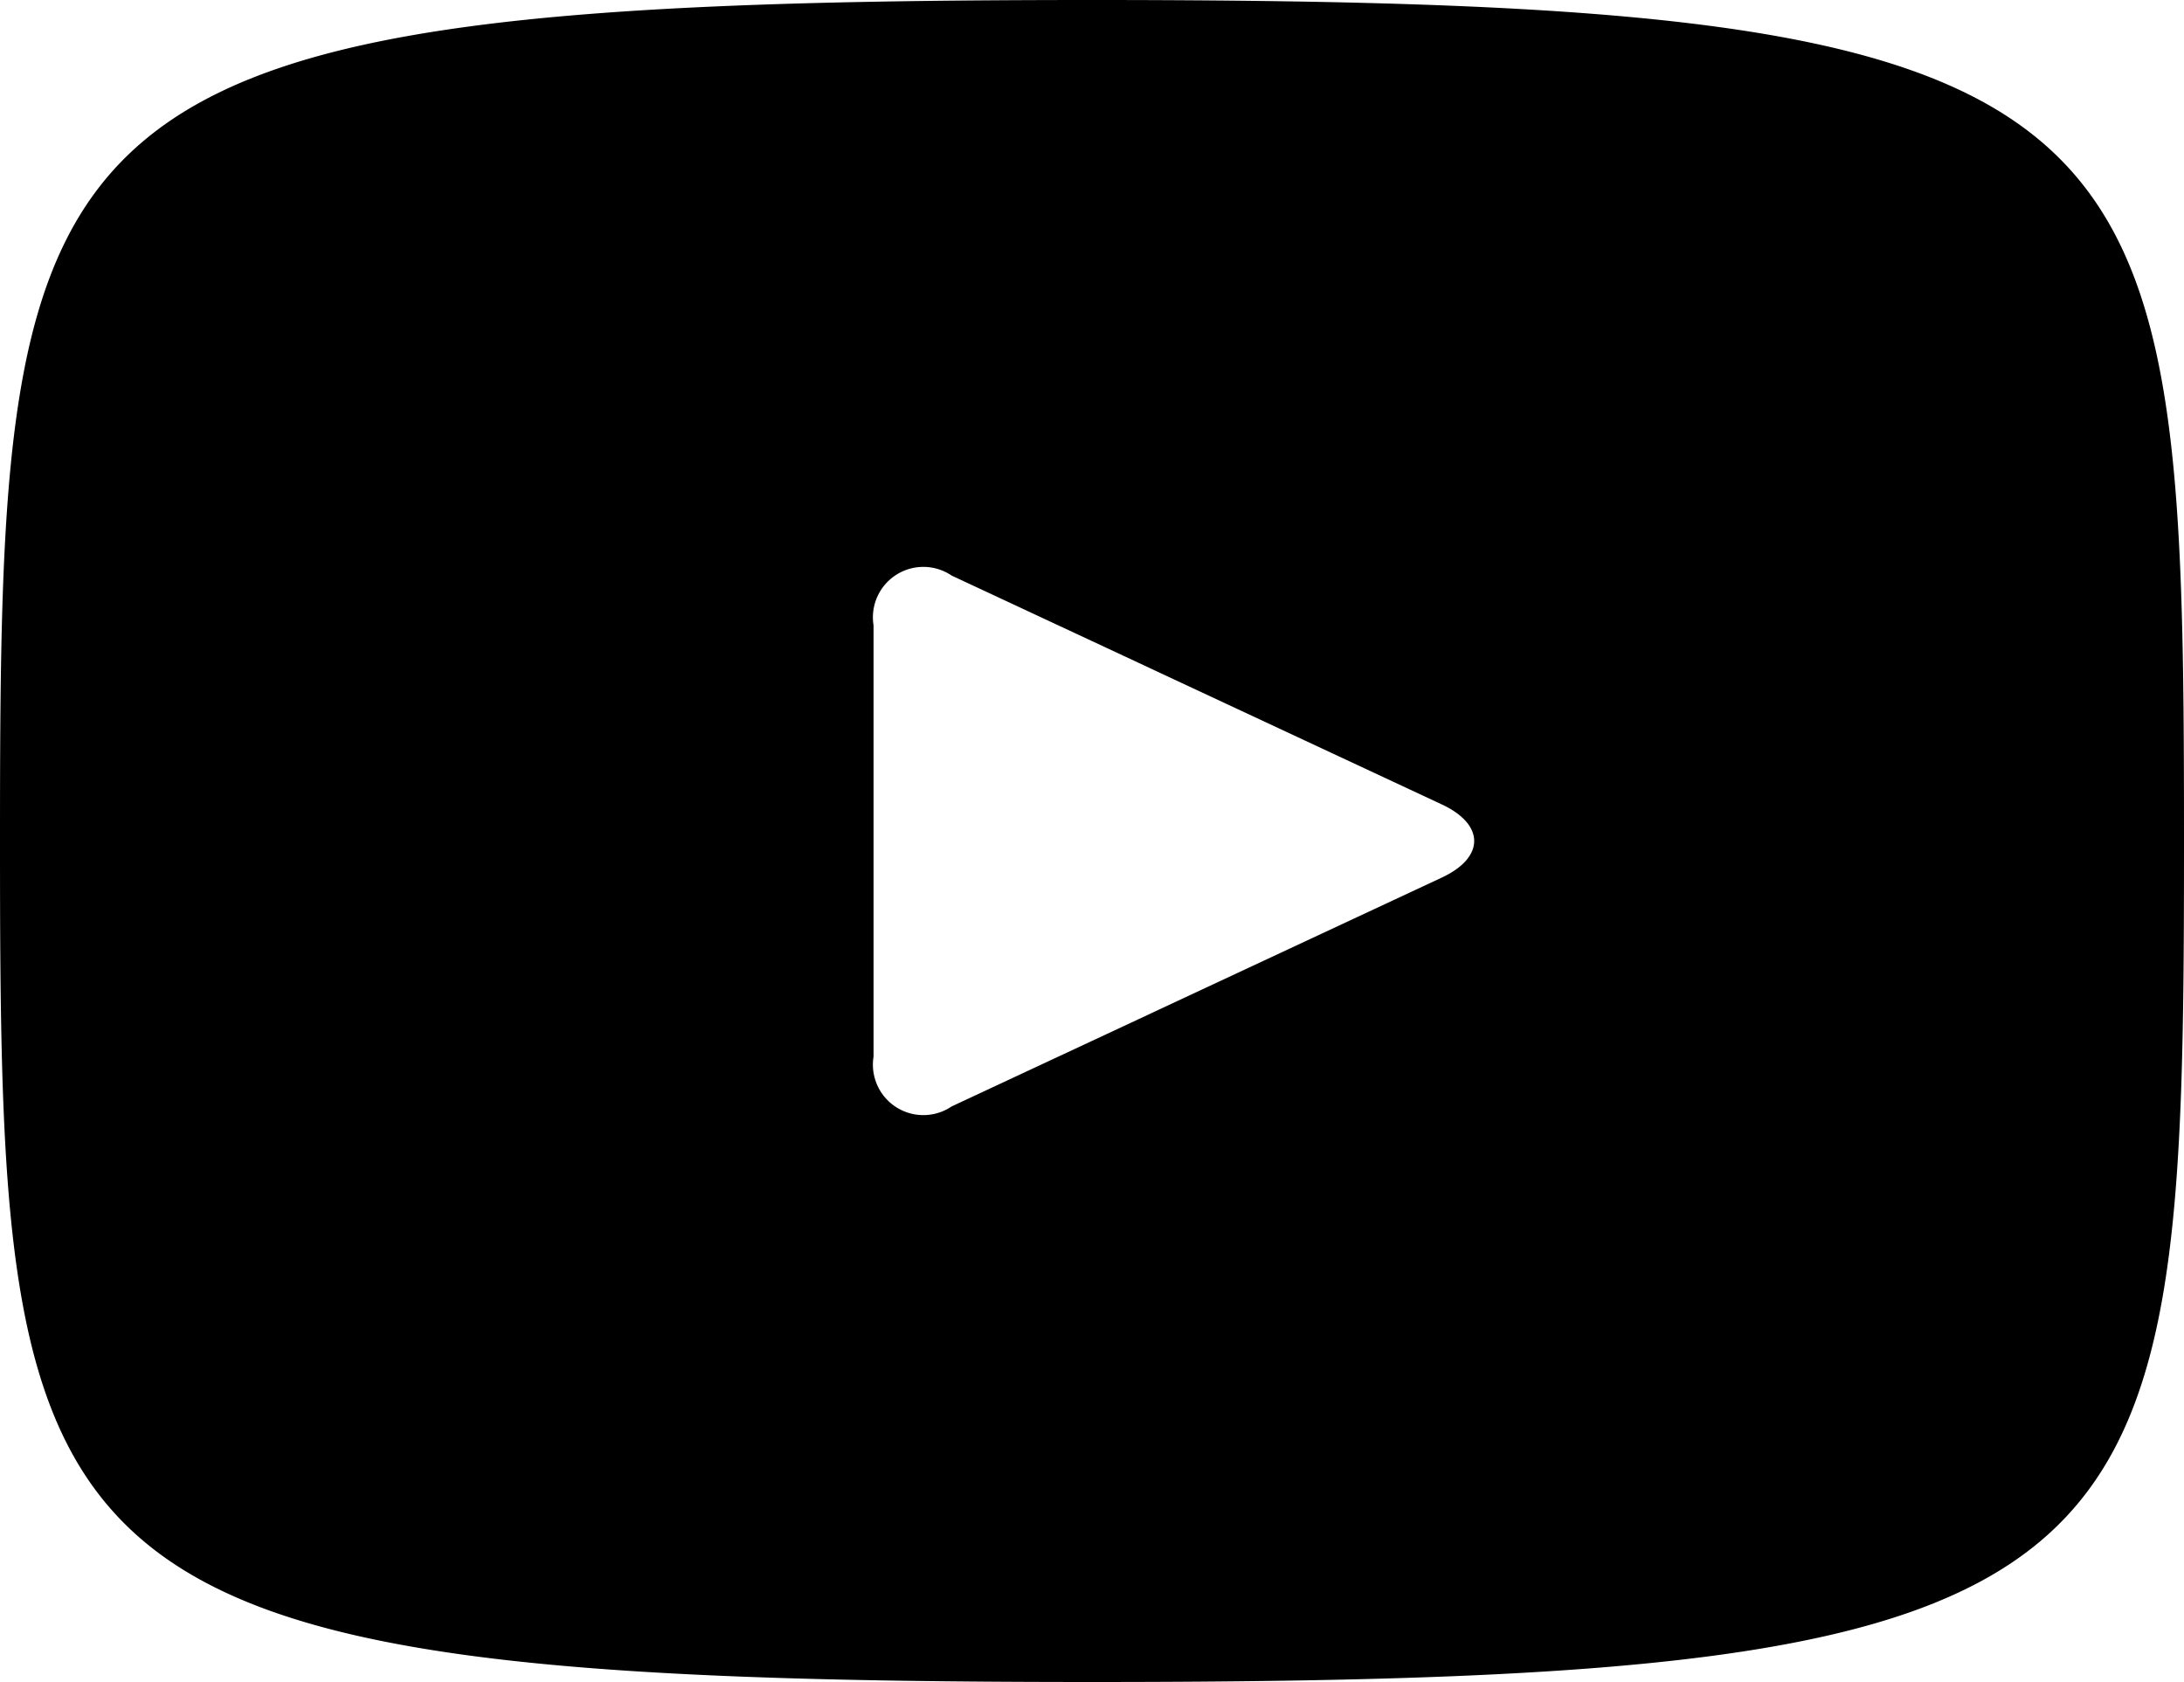 <svg xmlns="http://www.w3.org/2000/svg" width="25.974" height="20" viewBox="0 0 25.974 20">
  <path id="youtube" d="M12.987,2.3C.223,2.3,0,3.435,0,12.3s.223,10,12.987,10,12.987-1.135,12.987-10S25.75,2.3,12.987,2.3Zm4.162,10.434-5.831,2.722a.6.6,0,0,1-.929-.592V9.736a.6.6,0,0,1,.929-.592l5.831,2.722C17.66,12.105,17.66,12.495,17.149,12.734Z" transform="translate(0 -2.3)"/>
</svg>
